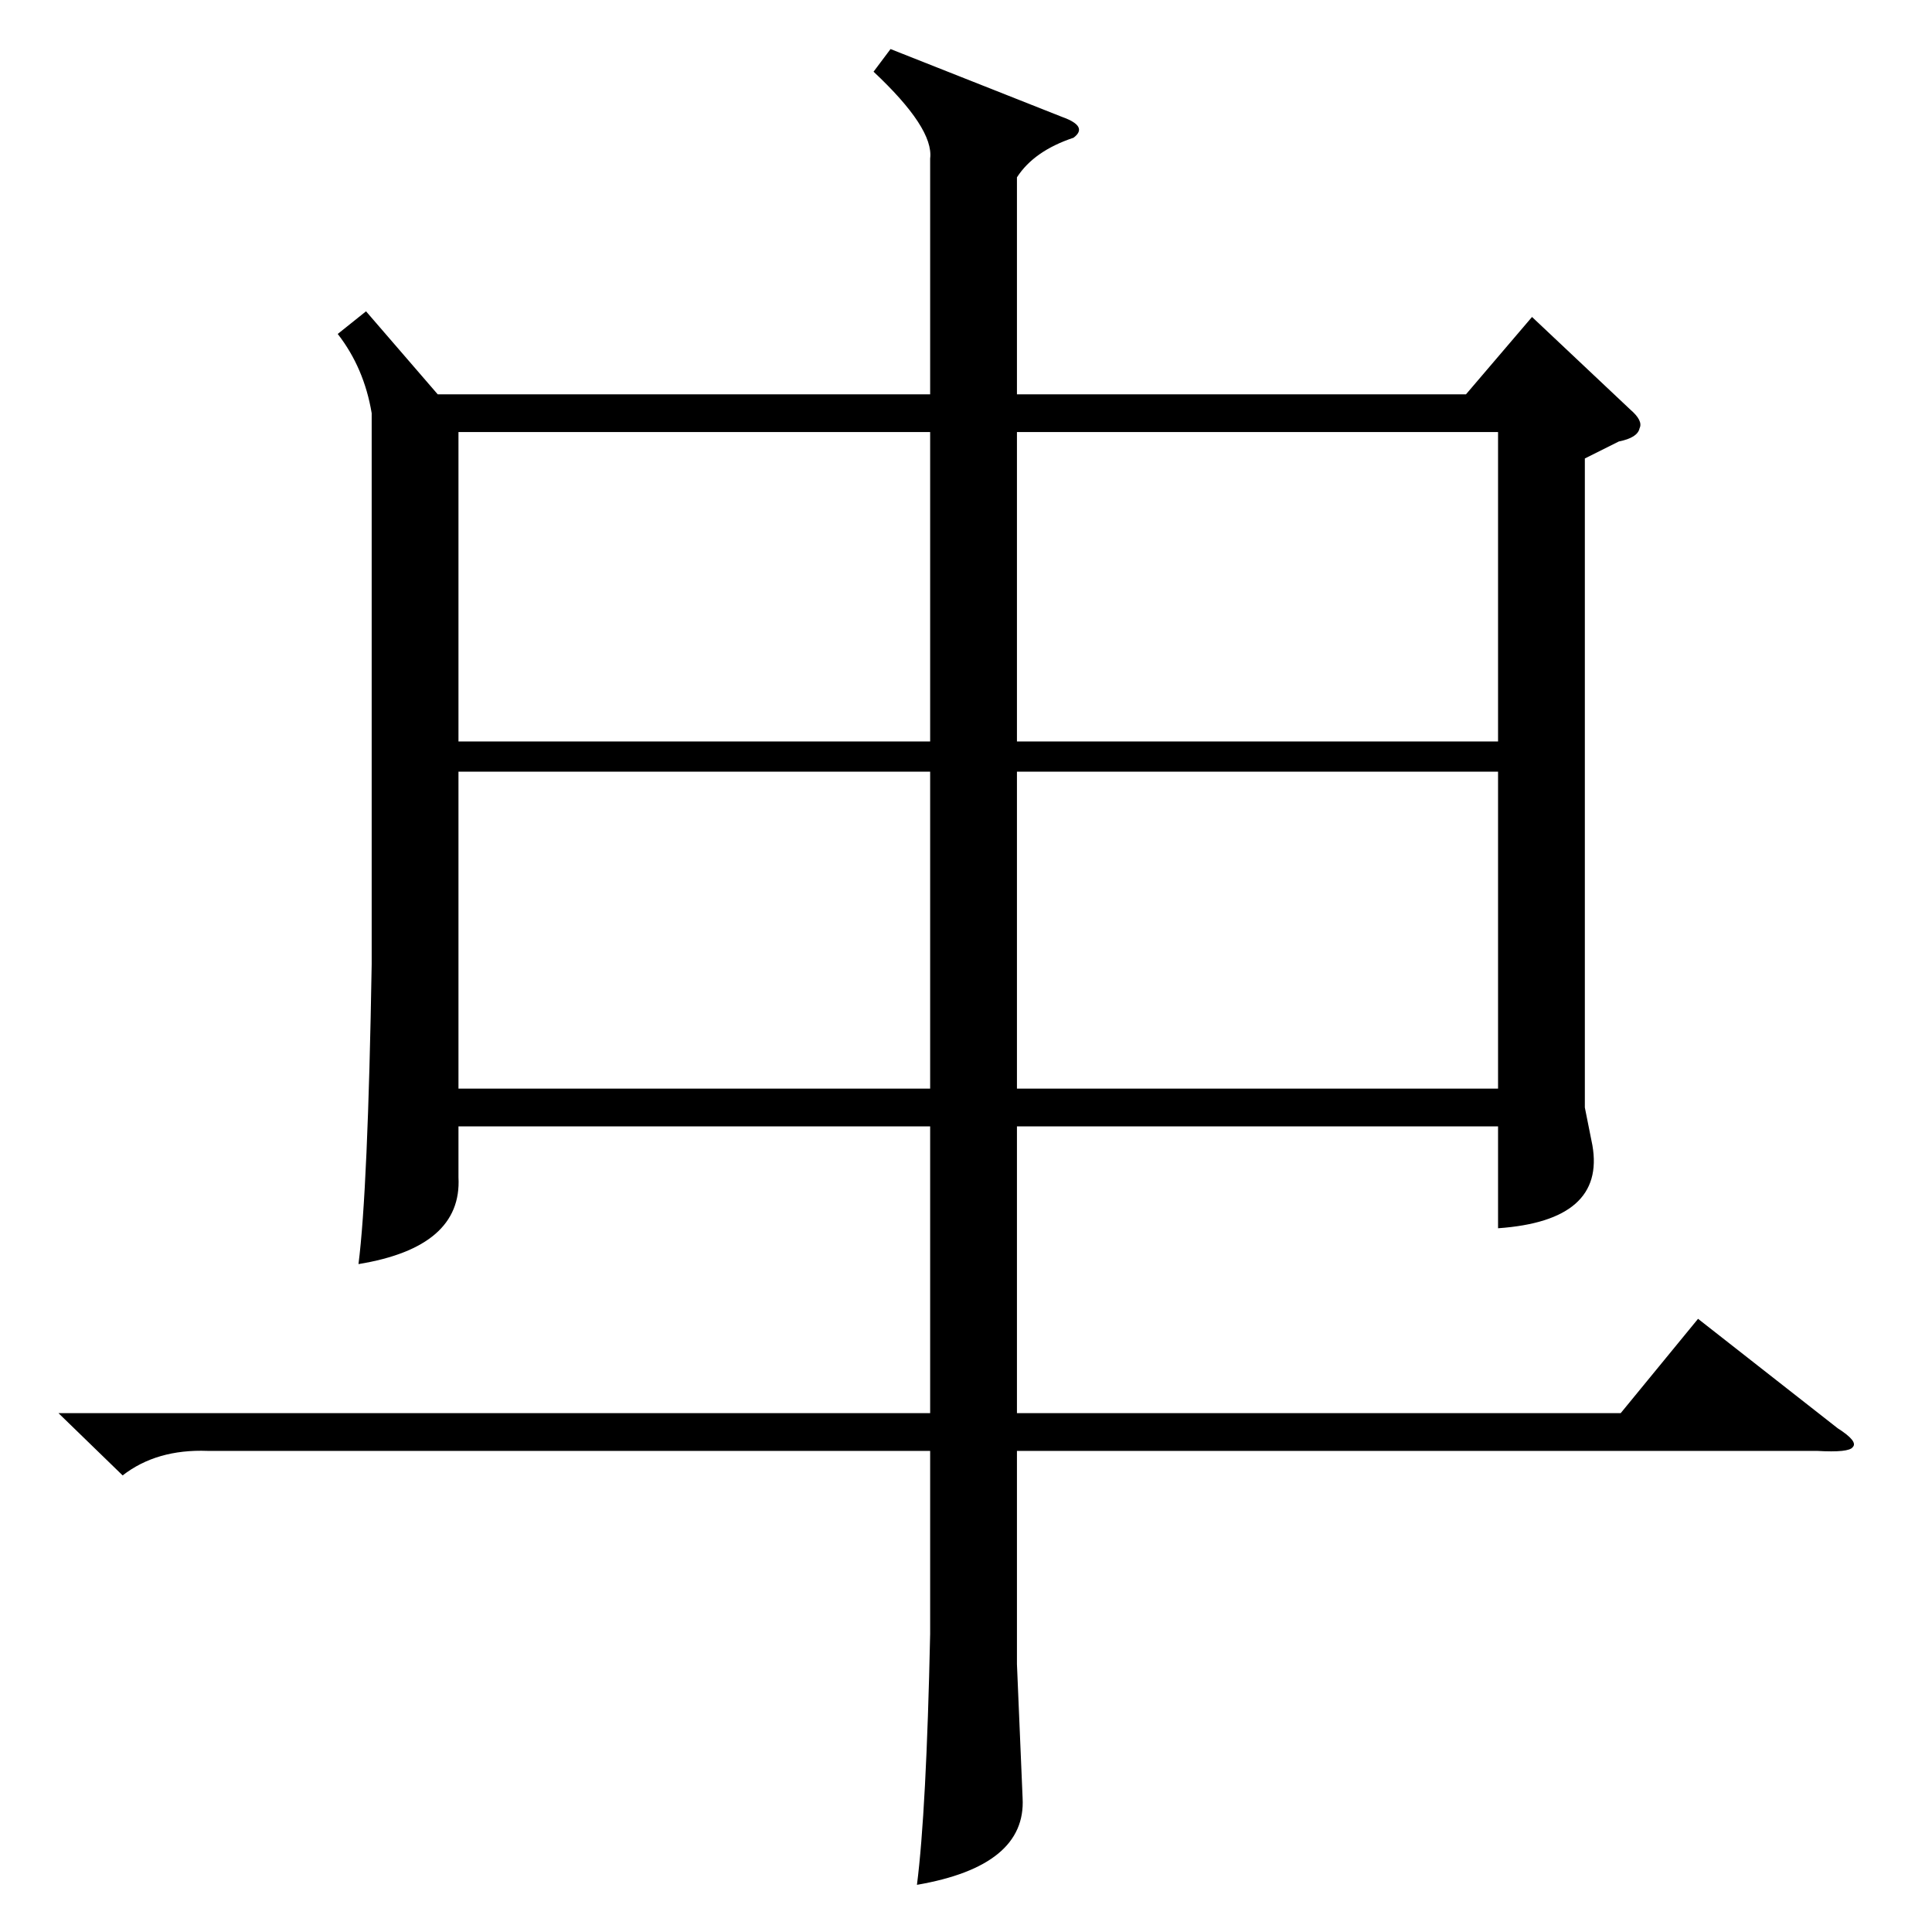 <?xml version="1.0" standalone="no"?>
<!DOCTYPE svg PUBLIC "-//W3C//DTD SVG 1.1//EN" "http://www.w3.org/Graphics/SVG/1.1/DTD/svg11.dtd" >
<svg xmlns="http://www.w3.org/2000/svg" xmlns:xlink="http://www.w3.org/1999/xlink" version="1.1" viewBox="0 -205 1024 1024">
  <g transform="matrix(1 0 0 -1 0 819)">
   <path fill="currentColor"
d="M194 859l38 -44h261v125q2 16 -30 46l9 12l91 -36q14 -5 6 -11q-21 -7 -30 -21v-115h238l35 41l52 -49q7 -6 5 -10q-1 -5 -11 -7l-18 -9v-344l4 -20q7 -40 -50 -44v54h-255v-152h320l41 50l74 -58q11 -7 8 -10q-2 -3 -19 -2h-424v-113l3 -71q2 -36 -56 -46q5 39 7 133v97
h-383q-27 1 -45 -13l-34 33h462v152h-250v-27q2 -37 -53 -46q5 39 7 159v292q-4 24 -18 42zM794 615h-255v-168h255v168zM493 615h-250v-168h250v168zM539 631h255v164h-255v-164zM493 795h-250v-164h250v164z" />
  </g>

</svg>
